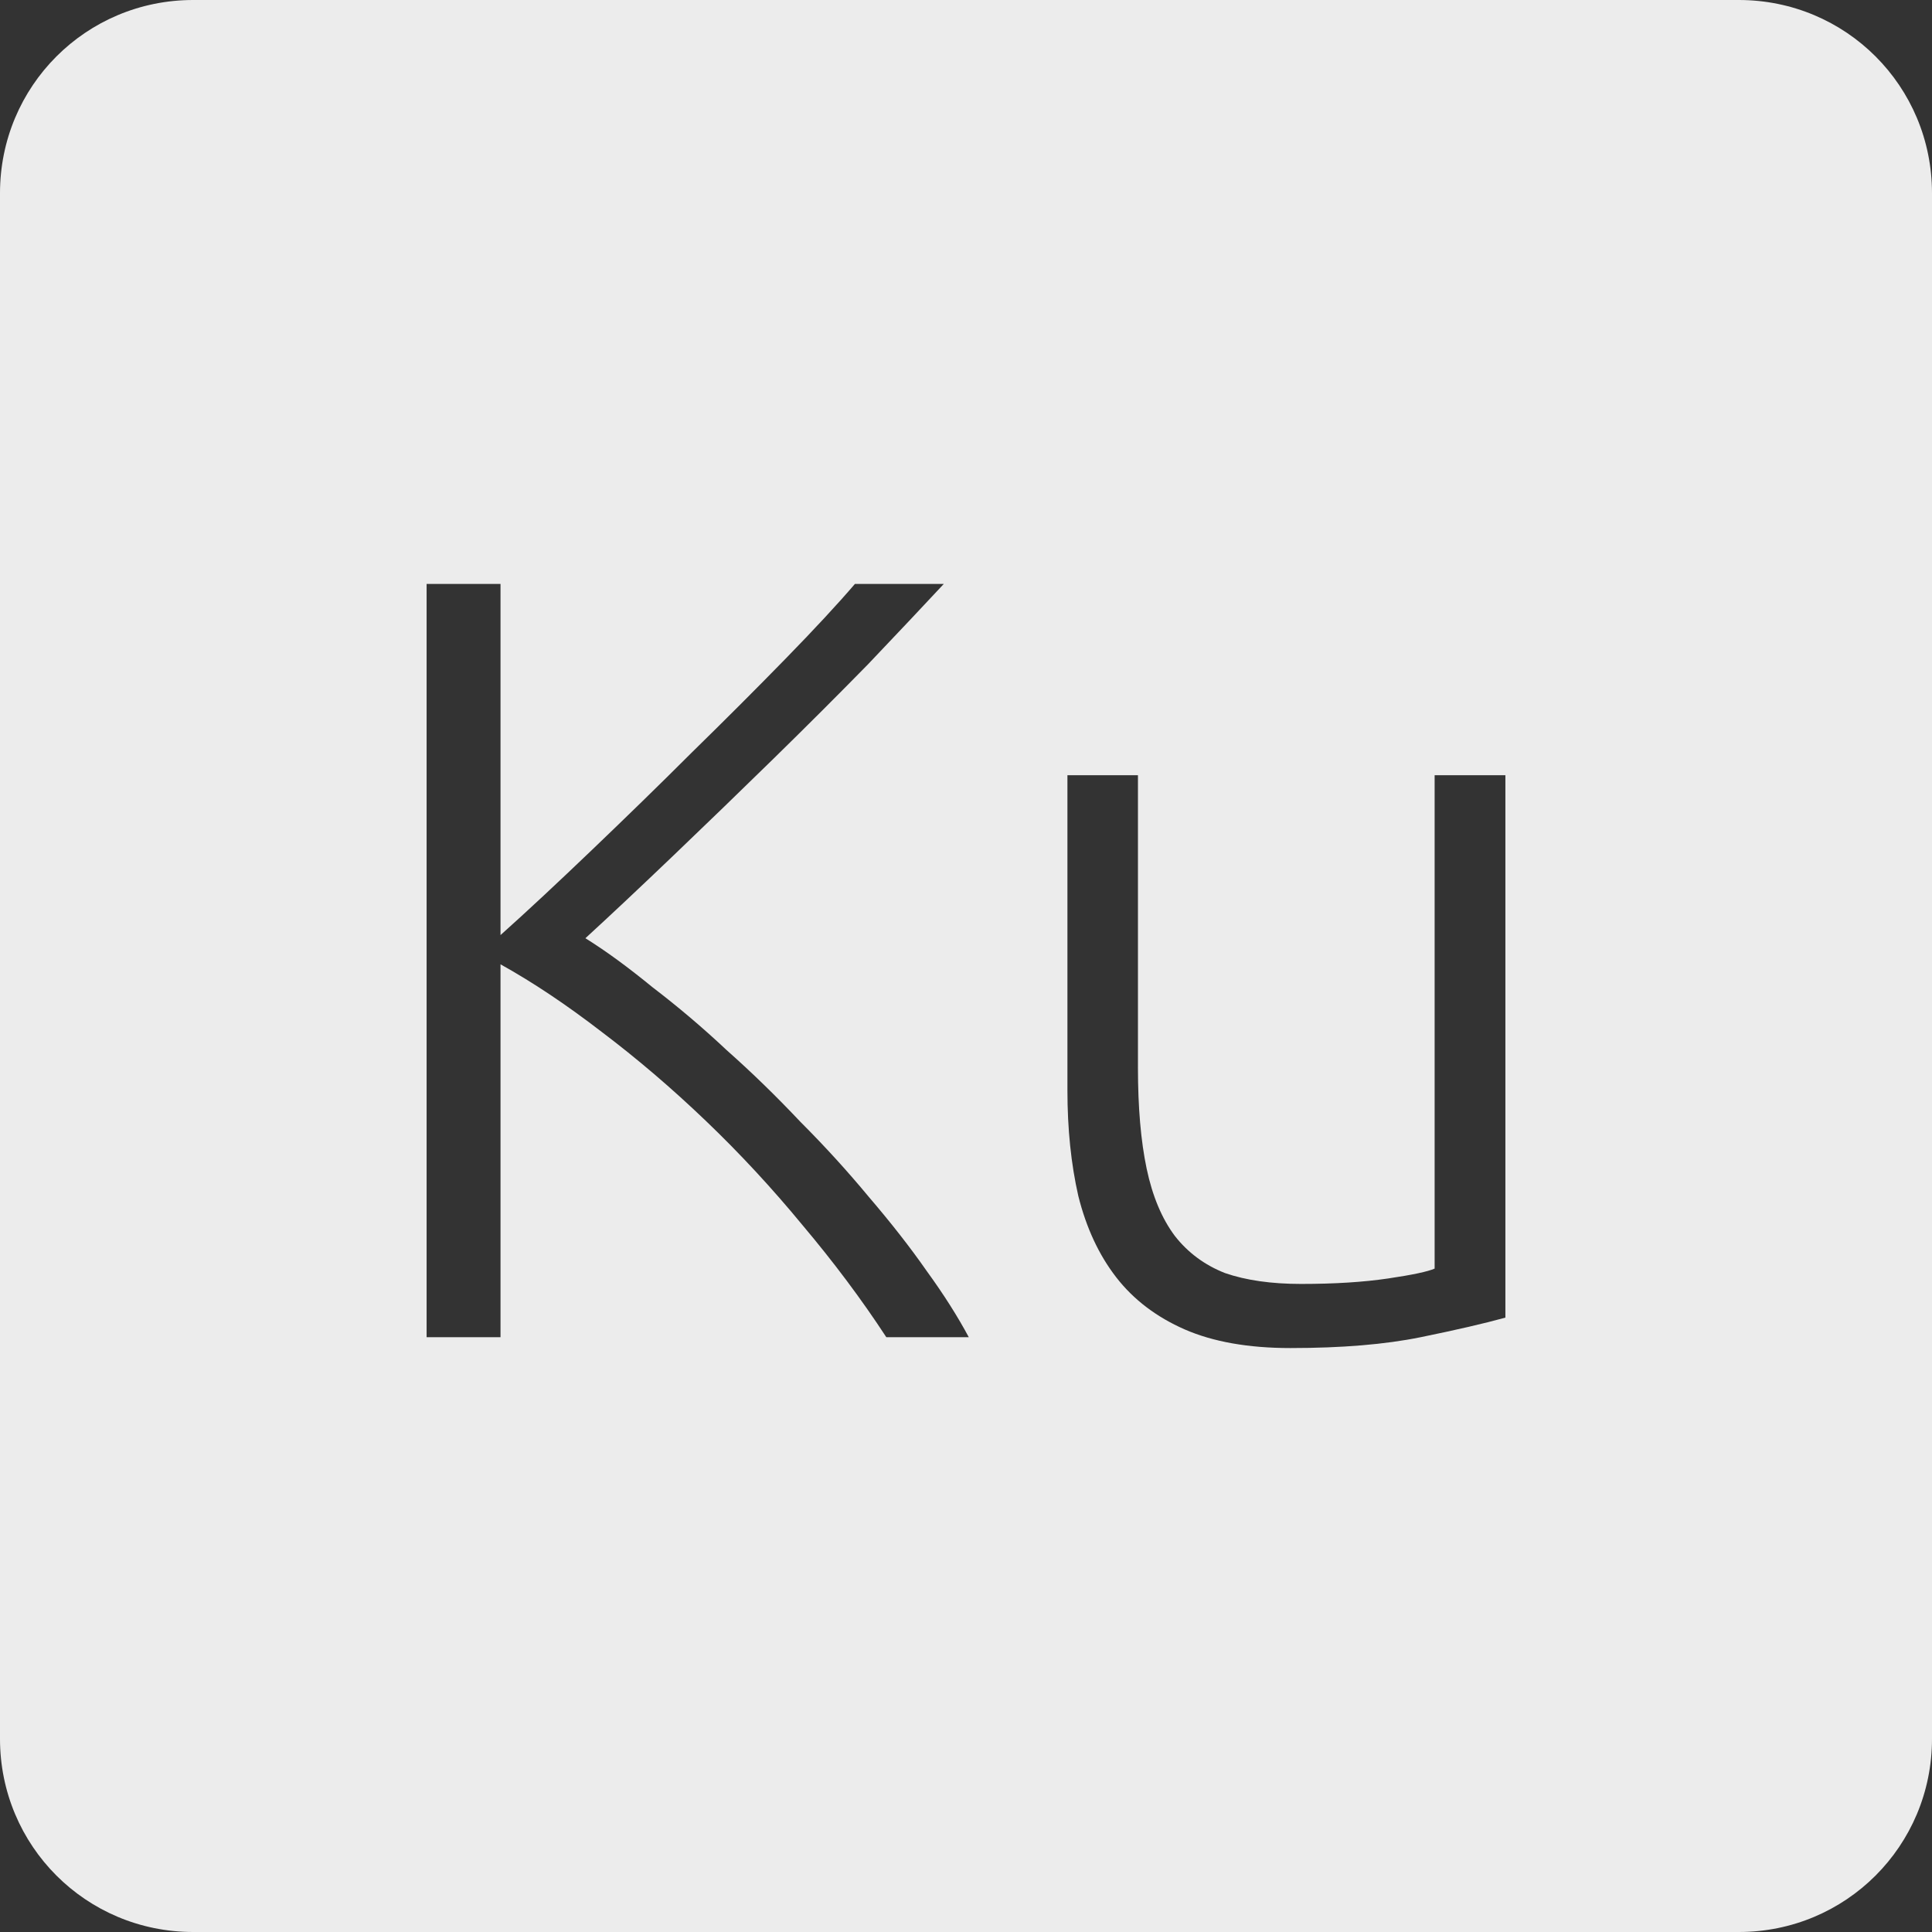 <?xml version="1.0" encoding="UTF-8" standalone="no"?>
<svg
   xmlns:dc="http://purl.org/dc/elements/1.1/"
   xmlns:cc="http://creativecommons.org/ns#"
   xmlns:rdf="http://www.w3.org/1999/02/22-rdf-syntax-ns#"
   xmlns:svg="http://www.w3.org/2000/svg"
   xmlns="http://www.w3.org/2000/svg"
   xmlns:sodipodi="http://sodipodi.sourceforge.net/DTD/sodipodi-0.dtd"
   xmlns:inkscape="http://www.inkscape.org/namespaces/inkscape"
   viewBox="0 0 16 16"
   id="svg2"
   version="1.1"
   inkscape:version="0.91 r13725"
   sodipodi:docname="indicator-keyboard-Ku.svg">
  <rect x="0" y="0" width="16" height="16" fill="#333333" stroke="none"/>
  <defs
     id="defs11" />
  <sodipodi:namedview
     pagecolor="#ffffff"
     bordercolor="#666666"
     borderopacity="1"
     objecttolerance="10"
     gridtolerance="10"
     guidetolerance="10"
     inkscape:pageopacity="0"
     inkscape:pageshadow="2"
     inkscape:window-width="640"
     inkscape:window-height="480"
     id="namedview9"
     showgrid="false"
     inkscape:zoom="14.75"
     inkscape:cx="8"
     inkscape:cy="8"
     inkscape:window-x="65"
     inkscape:window-y="24"
     inkscape:window-maximized="0"
     inkscape:current-layer="svg2" />
  <path
     style="fill:#ececec;fill-opacity:1"
     d="M 1.6 0 C 0.713 2.9605947e-16 0 0.713 0 1.6 L 0 14.4 C 2.9605947e-16 15.287 0.713 16 1.6 16 L 14.4 16 C 15.287 16 16 15.287 16 14.4 L 16 1.6 C 16 0.713 15.287 0 14.4 0 L 1.6 0 z M 3.533 4.836 L 4.145 4.836 L 4.145 7.744 C 4.373 7.54 4.624 7.305 4.9 7.041 C 5.182 6.771 5.459 6.502 5.729 6.232 C 6.005 5.962 6.264 5.703 6.504 5.457 C 6.744 5.211 6.936 5.004 7.08 4.836 L 7.816 4.836 C 7.642 5.022 7.434 5.244 7.188 5.502 C 6.941 5.754 6.68 6.015 6.404 6.285 C 6.128 6.555 5.852 6.822 5.576 7.086 C 5.306 7.344 5.064 7.572 4.848 7.77 C 5.022 7.878 5.206 8.014 5.404 8.176 C 5.608 8.332 5.814 8.505 6.018 8.697 C 6.228 8.883 6.431 9.081 6.629 9.291 C 6.833 9.495 7.021 9.702 7.195 9.912 C 7.375 10.122 7.536 10.327 7.674 10.525 C 7.818 10.723 7.933 10.906 8.023 11.074 L 7.34 11.074 C 7.136 10.762 6.904 10.452 6.646 10.146 C 6.394 9.84 6.128 9.553 5.846 9.283 C 5.564 9.013 5.276 8.767 4.982 8.545 C 4.694 8.323 4.415 8.136 4.145 7.986 L 4.145 11.074 L 3.533 11.074 L 3.533 4.836 z M 8.84 6.42 L 9.424 6.42 L 9.424 8.842 C 9.424 9.172 9.448 9.45 9.496 9.678 C 9.544 9.906 9.622 10.092 9.73 10.236 C 9.838 10.374 9.977 10.477 10.145 10.543 C 10.319 10.603 10.529 10.633 10.775 10.633 C 11.051 10.633 11.29 10.618 11.494 10.588 C 11.698 10.558 11.827 10.53 11.881 10.506 L 11.881 6.42 L 12.467 6.42 L 12.467 10.912 C 12.293 10.96 12.06 11.014 11.766 11.074 C 11.472 11.134 11.112 11.164 10.686 11.164 C 10.338 11.164 10.046 11.112 9.812 11.01 C 9.579 10.908 9.388 10.764 9.244 10.578 C 9.1 10.392 8.996 10.168 8.93 9.904 C 8.87 9.64 8.84 9.349 8.84 9.031 L 8.84 6.42 z "
     id="path4" />
</svg>
